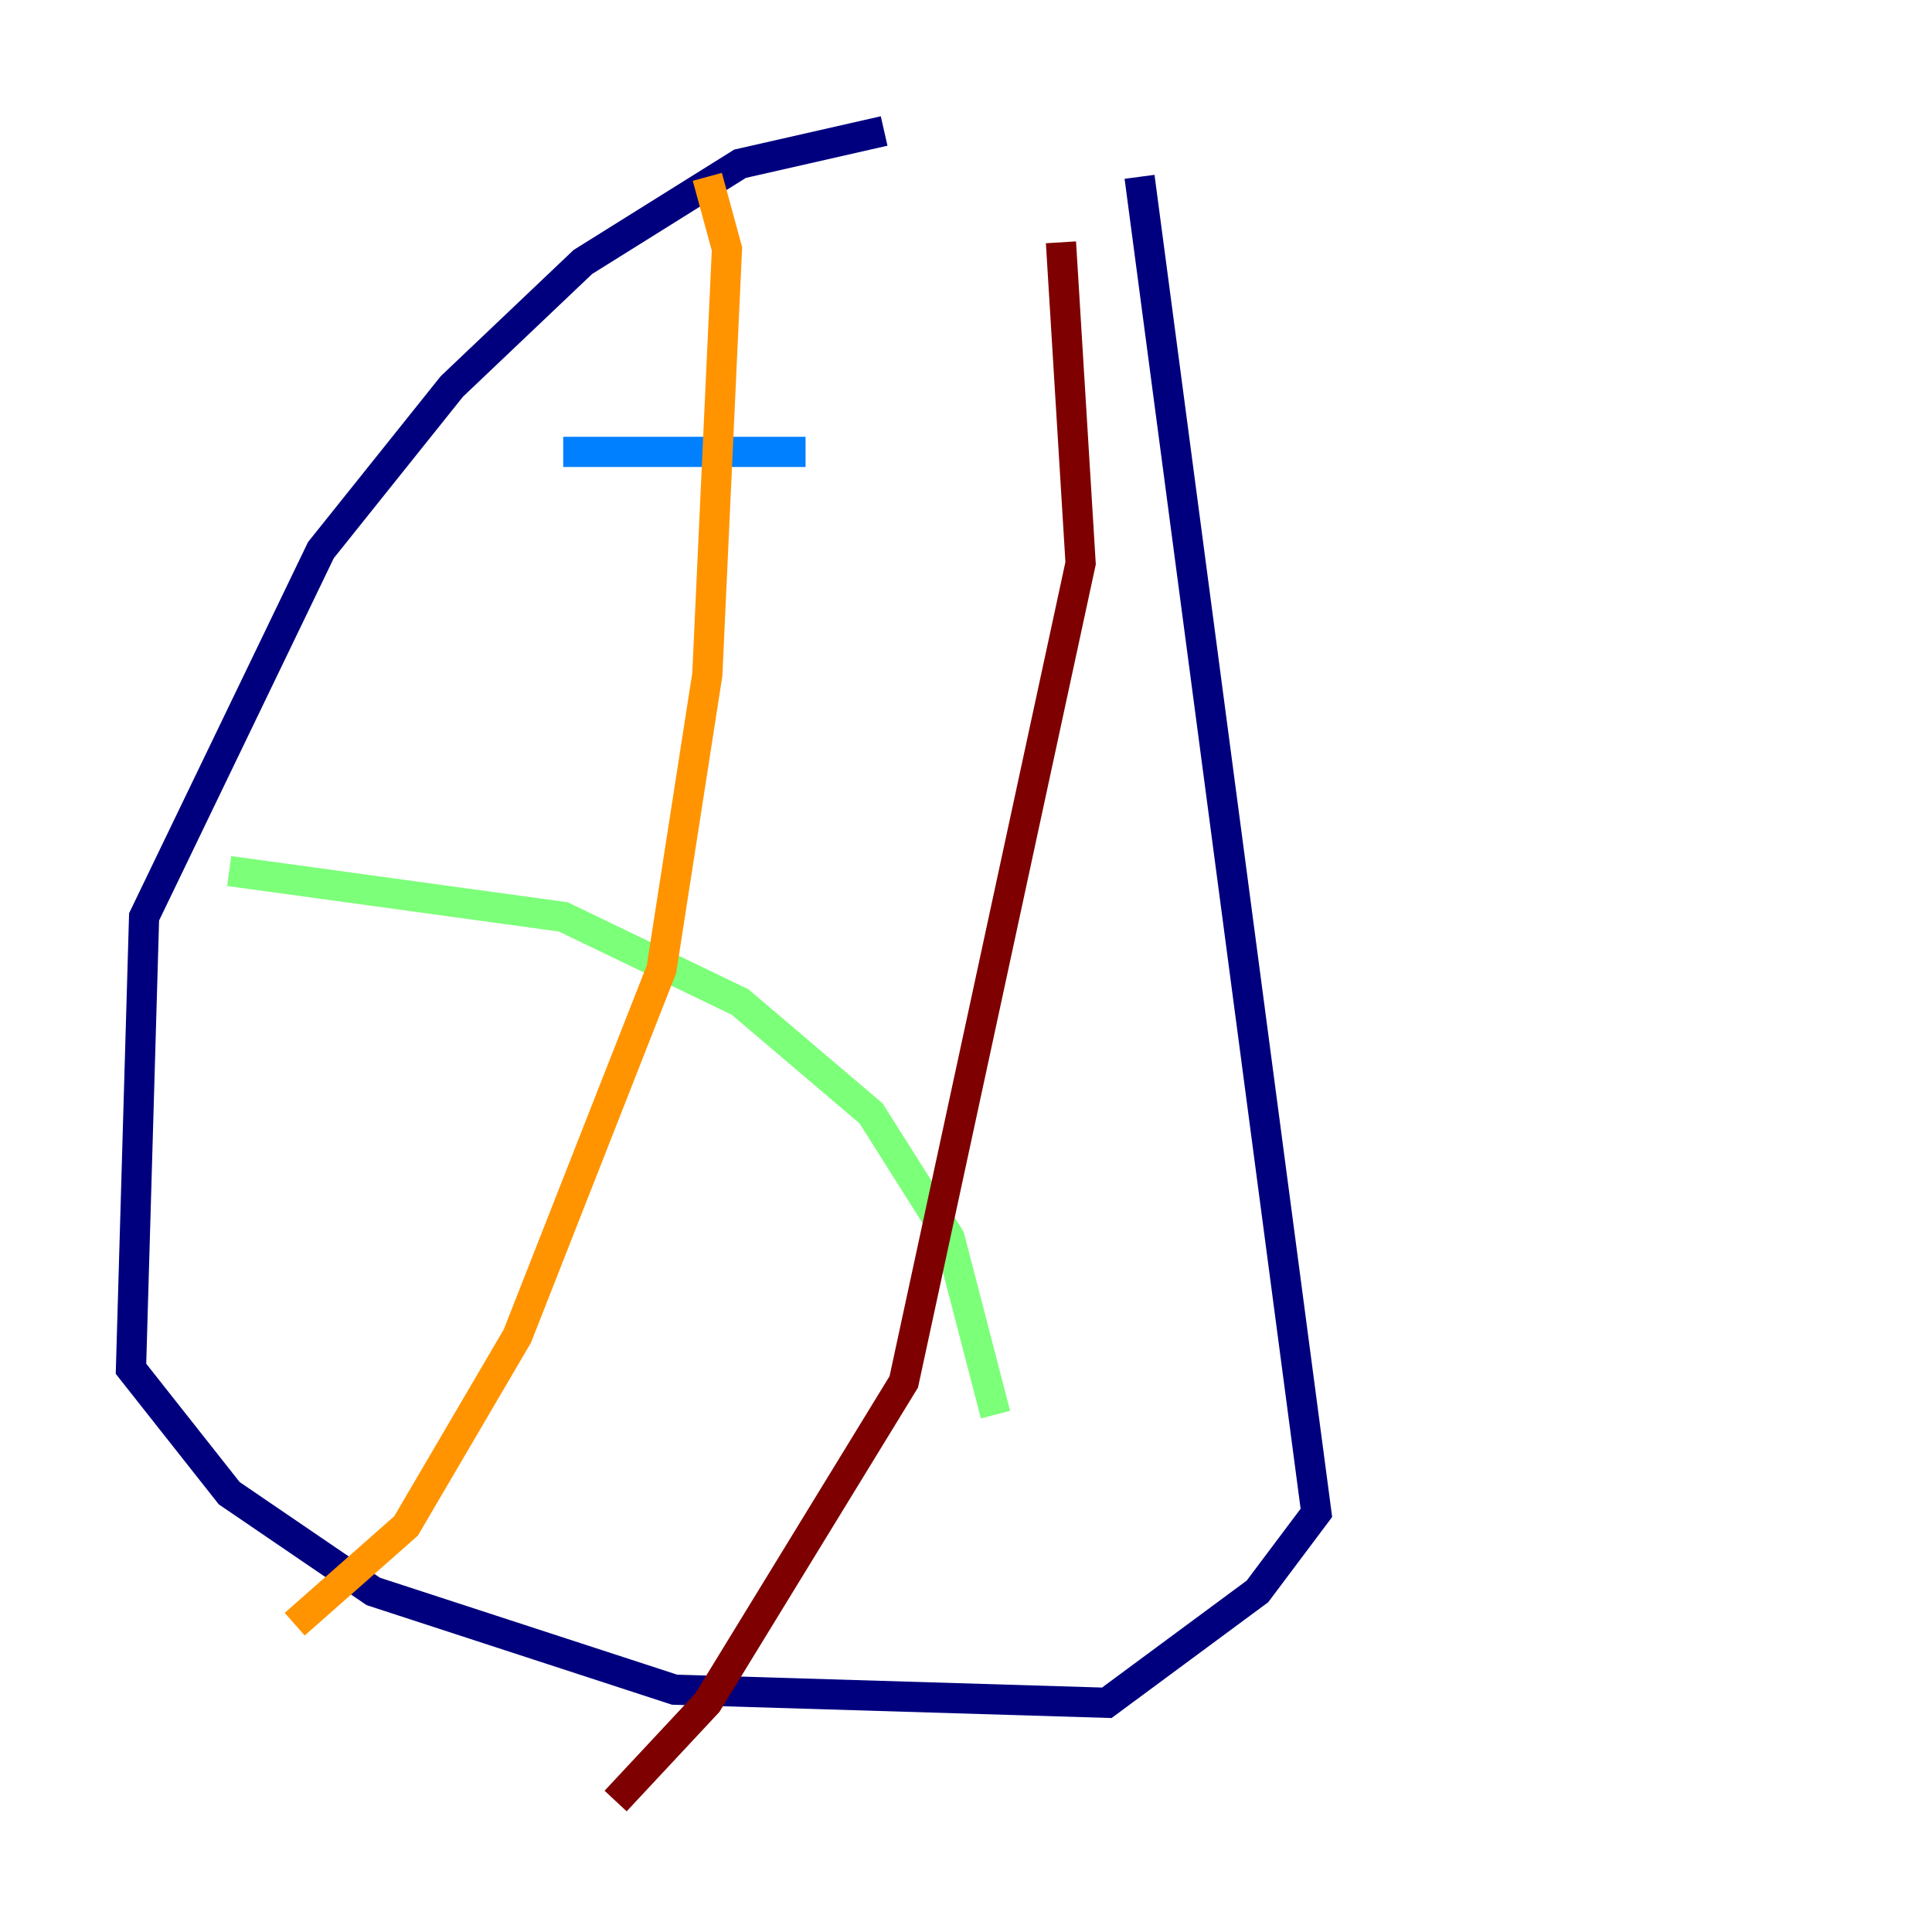 <?xml version="1.0" encoding="utf-8" ?>
<svg baseProfile="tiny" height="128" version="1.2" viewBox="0,0,128,128" width="128" xmlns="http://www.w3.org/2000/svg" xmlns:ev="http://www.w3.org/2001/xml-events" xmlns:xlink="http://www.w3.org/1999/xlink"><defs /><polyline fill="none" points="58.576,8.678 49.031,10.848 38.617,17.356 29.939,25.6 21.261,36.447 9.546,60.746 8.678,90.685 15.186,98.929 24.732,105.437 44.691,111.946 73.329,112.814 83.308,105.437 87.214,100.231 75.498,11.715" stroke="#00007f" stroke-width="2" /><polyline fill="none" points="37.315,29.939 53.37,29.939" stroke="#0080ff" stroke-width="2" /><polyline fill="none" points="15.186,57.709 37.315,60.746 49.031,66.386 57.709,73.763 62.915,82.007 65.953,93.722" stroke="#7cff79" stroke-width="2" /><polyline fill="none" points="19.525,107.607 26.902,101.098 34.278,88.515 43.824,64.217 46.861,44.691 48.163,16.488 46.861,11.715" stroke="#ff9400" stroke-width="2" /><polyline fill="none" points="40.786,119.322 46.861,112.814 59.878,91.552 71.593,37.315 70.291,16.054" stroke="#7f0000" stroke-width="2" /></svg>